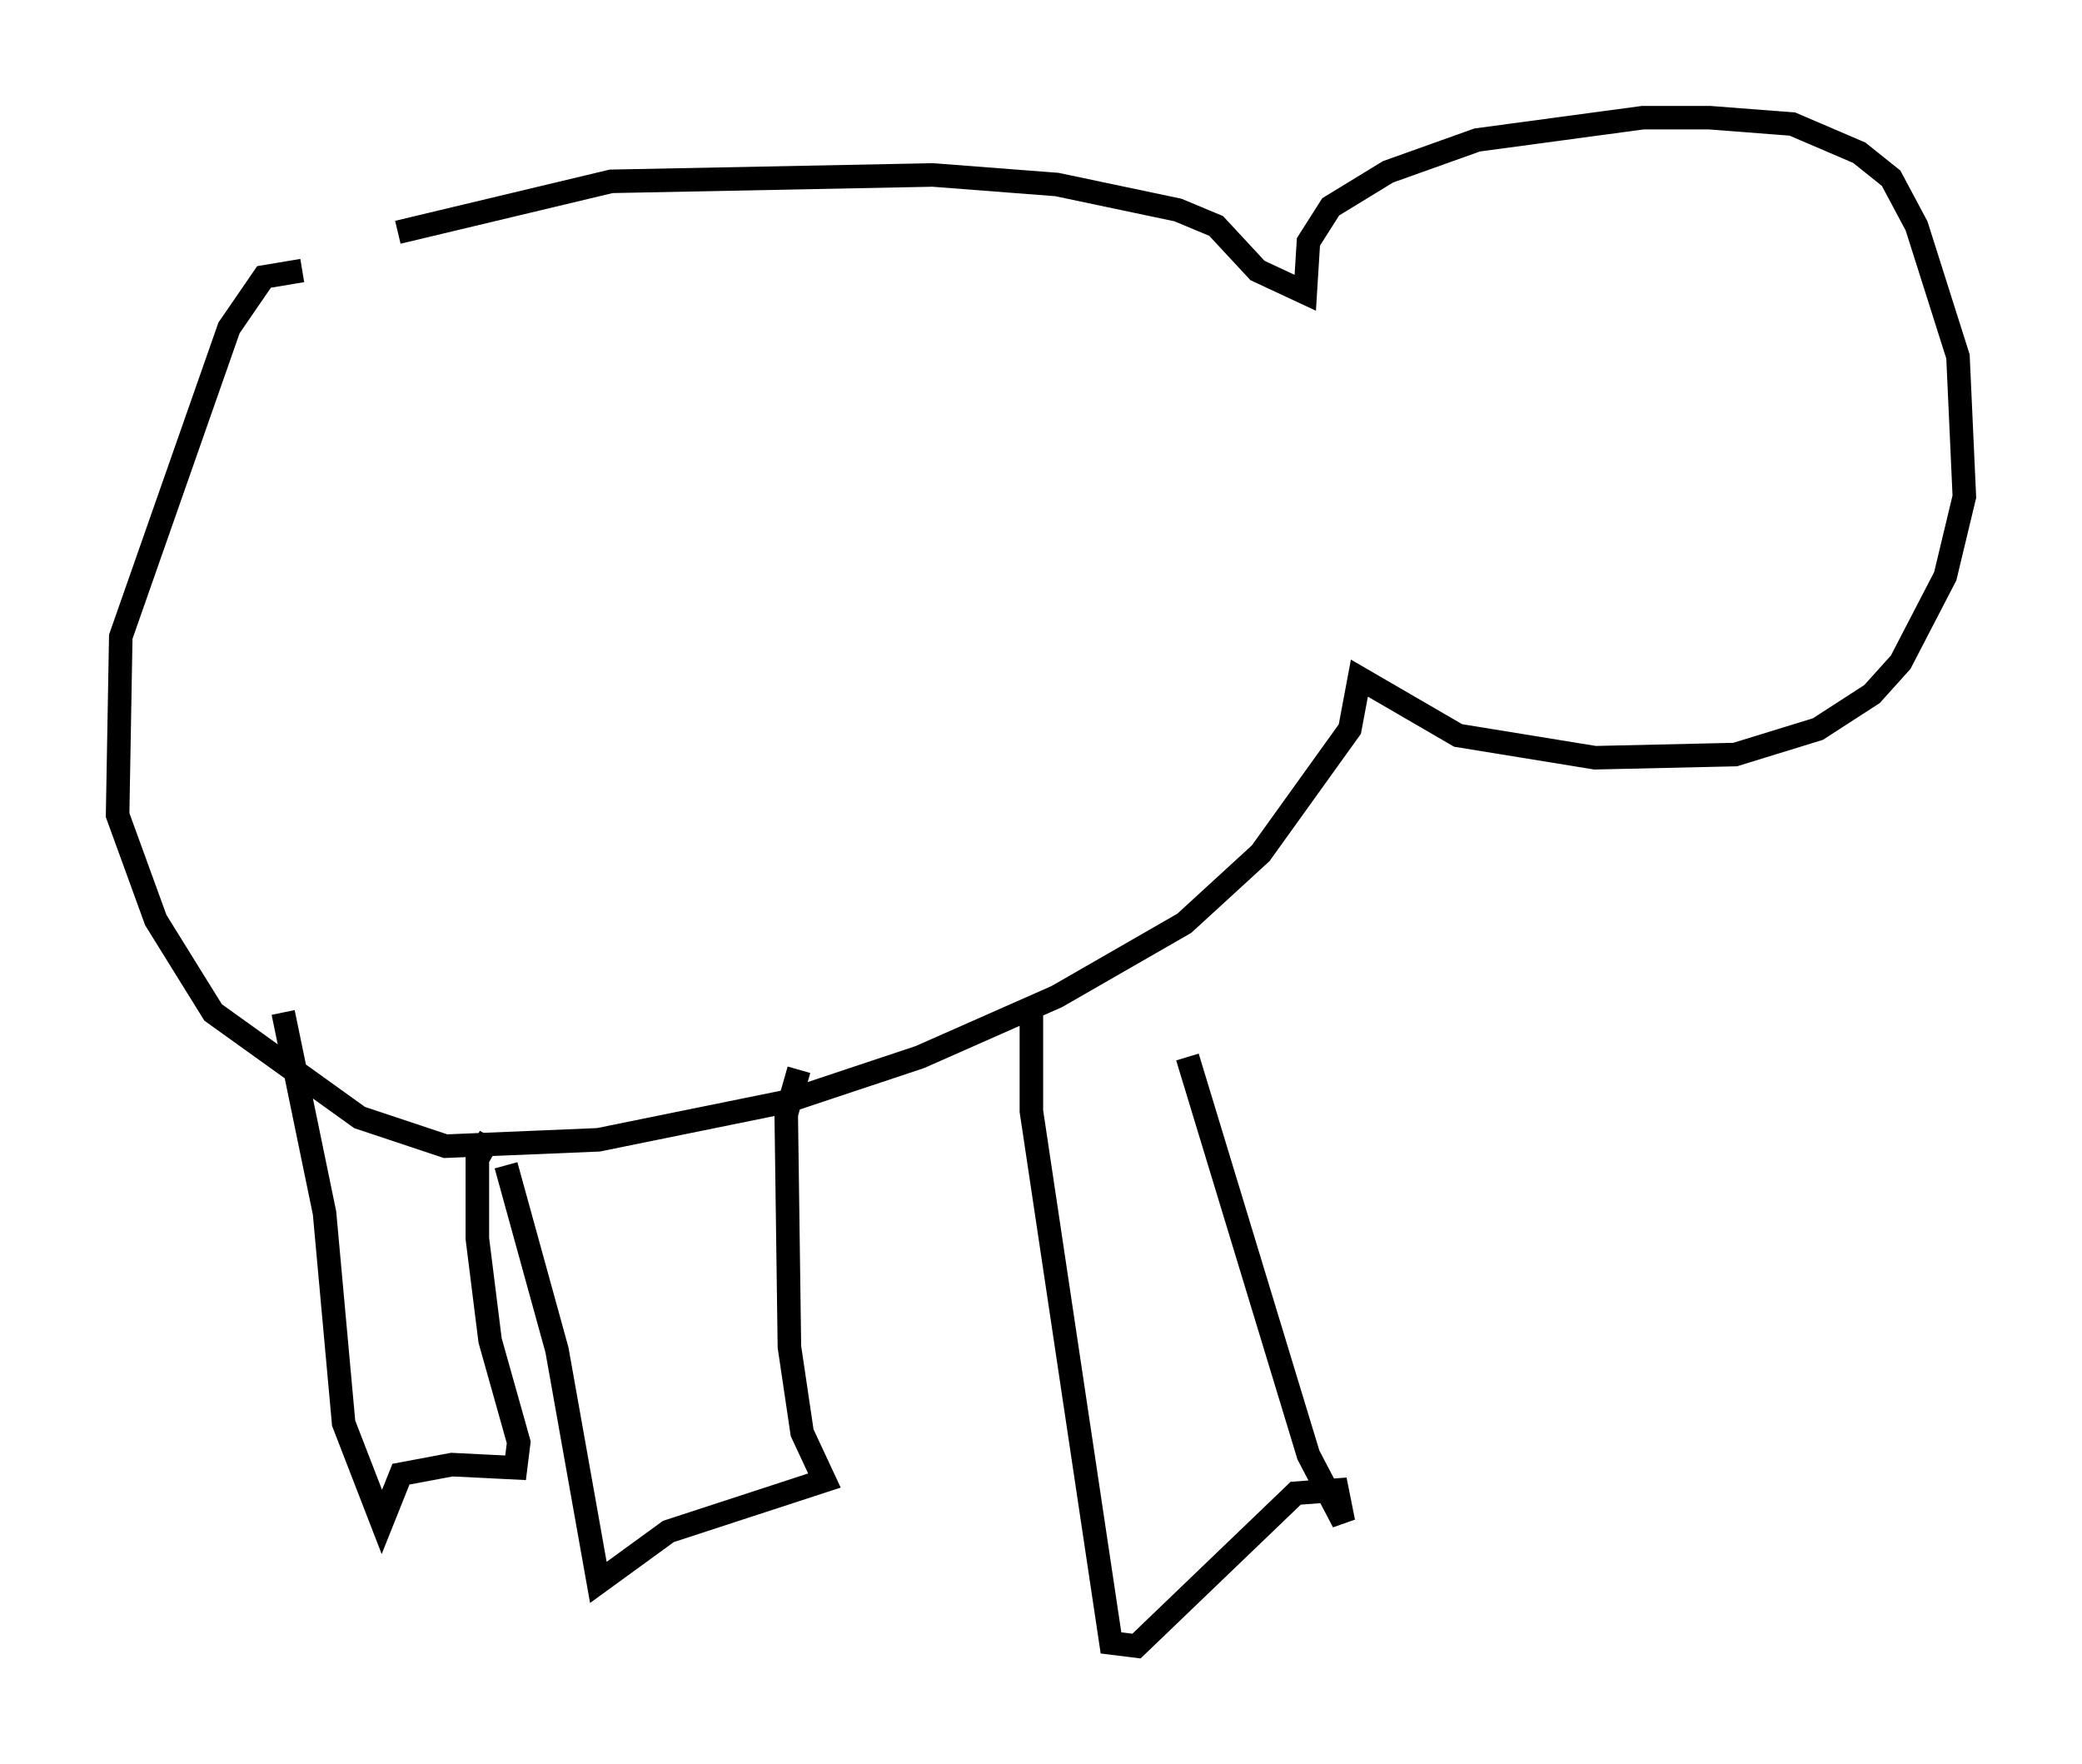 <?xml version="1.0" encoding="utf-8" ?>
<svg baseProfile="full" height="74.952" version="1.1" width="88.484" xmlns="http://www.w3.org/2000/svg" xmlns:ev="http://www.w3.org/2001/xml-events" xmlns:xlink="http://www.w3.org/1999/xlink"><defs /><rect fill="white" height="74.952" width="88.484" x="0" y="0" /><path d="M12.984, 12.307 m3.924, -2.436 l9.066, -2.165 13.667, -0.271 l5.277, 0.406 5.142, 1.083 l1.624, 0.677 1.759, 1.894 l2.03, 0.947 0.135, -2.165 l0.947, -1.488 2.436, -1.488 l3.789, -1.353 7.036, -0.947 l2.842, 0.0 3.518, 0.271 l2.842, 1.218 1.353, 1.083 l1.083, 2.03 1.759, 5.548 l0.271, 5.954 -0.812, 3.383 l-1.894, 3.654 -1.218, 1.353 l-2.3, 1.488 -3.518, 1.083 l-5.954, 0.135 -5.819, -0.947 l-4.195, -2.436 -0.406, 2.165 l-3.789, 5.277 -3.248, 2.977 l-5.413, 3.112 -5.819, 2.571 l-5.683, 1.894 -7.984, 1.624 l-6.495, 0.271 -3.654, -1.218 l-6.225, -4.465 -2.436, -3.924 l-1.624, -4.465 0.135, -7.578 l4.601, -13.126 1.488, -2.165 l1.624, -0.271 m-0.812, 31.529 l1.759, 8.525 0.812, 8.931 l1.624, 4.195 0.812, -2.03 l2.165, -0.406 2.706, 0.135 l0.135, -1.083 -1.218, -4.33 l-0.541, -4.33 0.0, -3.383 l0.541, -0.947 m0.677, 1.218 l2.165, 7.848 1.759, 9.878 l2.977, -2.165 6.631, -2.165 l-0.947, -2.03 -0.541, -3.654 l-0.135, -9.878 0.541, -1.894 m9.878, -2.436 l0.0, 4.195 3.383, 22.598 l1.083, 0.135 6.766, -6.495 l1.759, -0.135 0.271, 1.353 l-1.488, -2.842 -5.142, -16.915 " fill="none" stroke="black" stroke-width="1" /></svg>